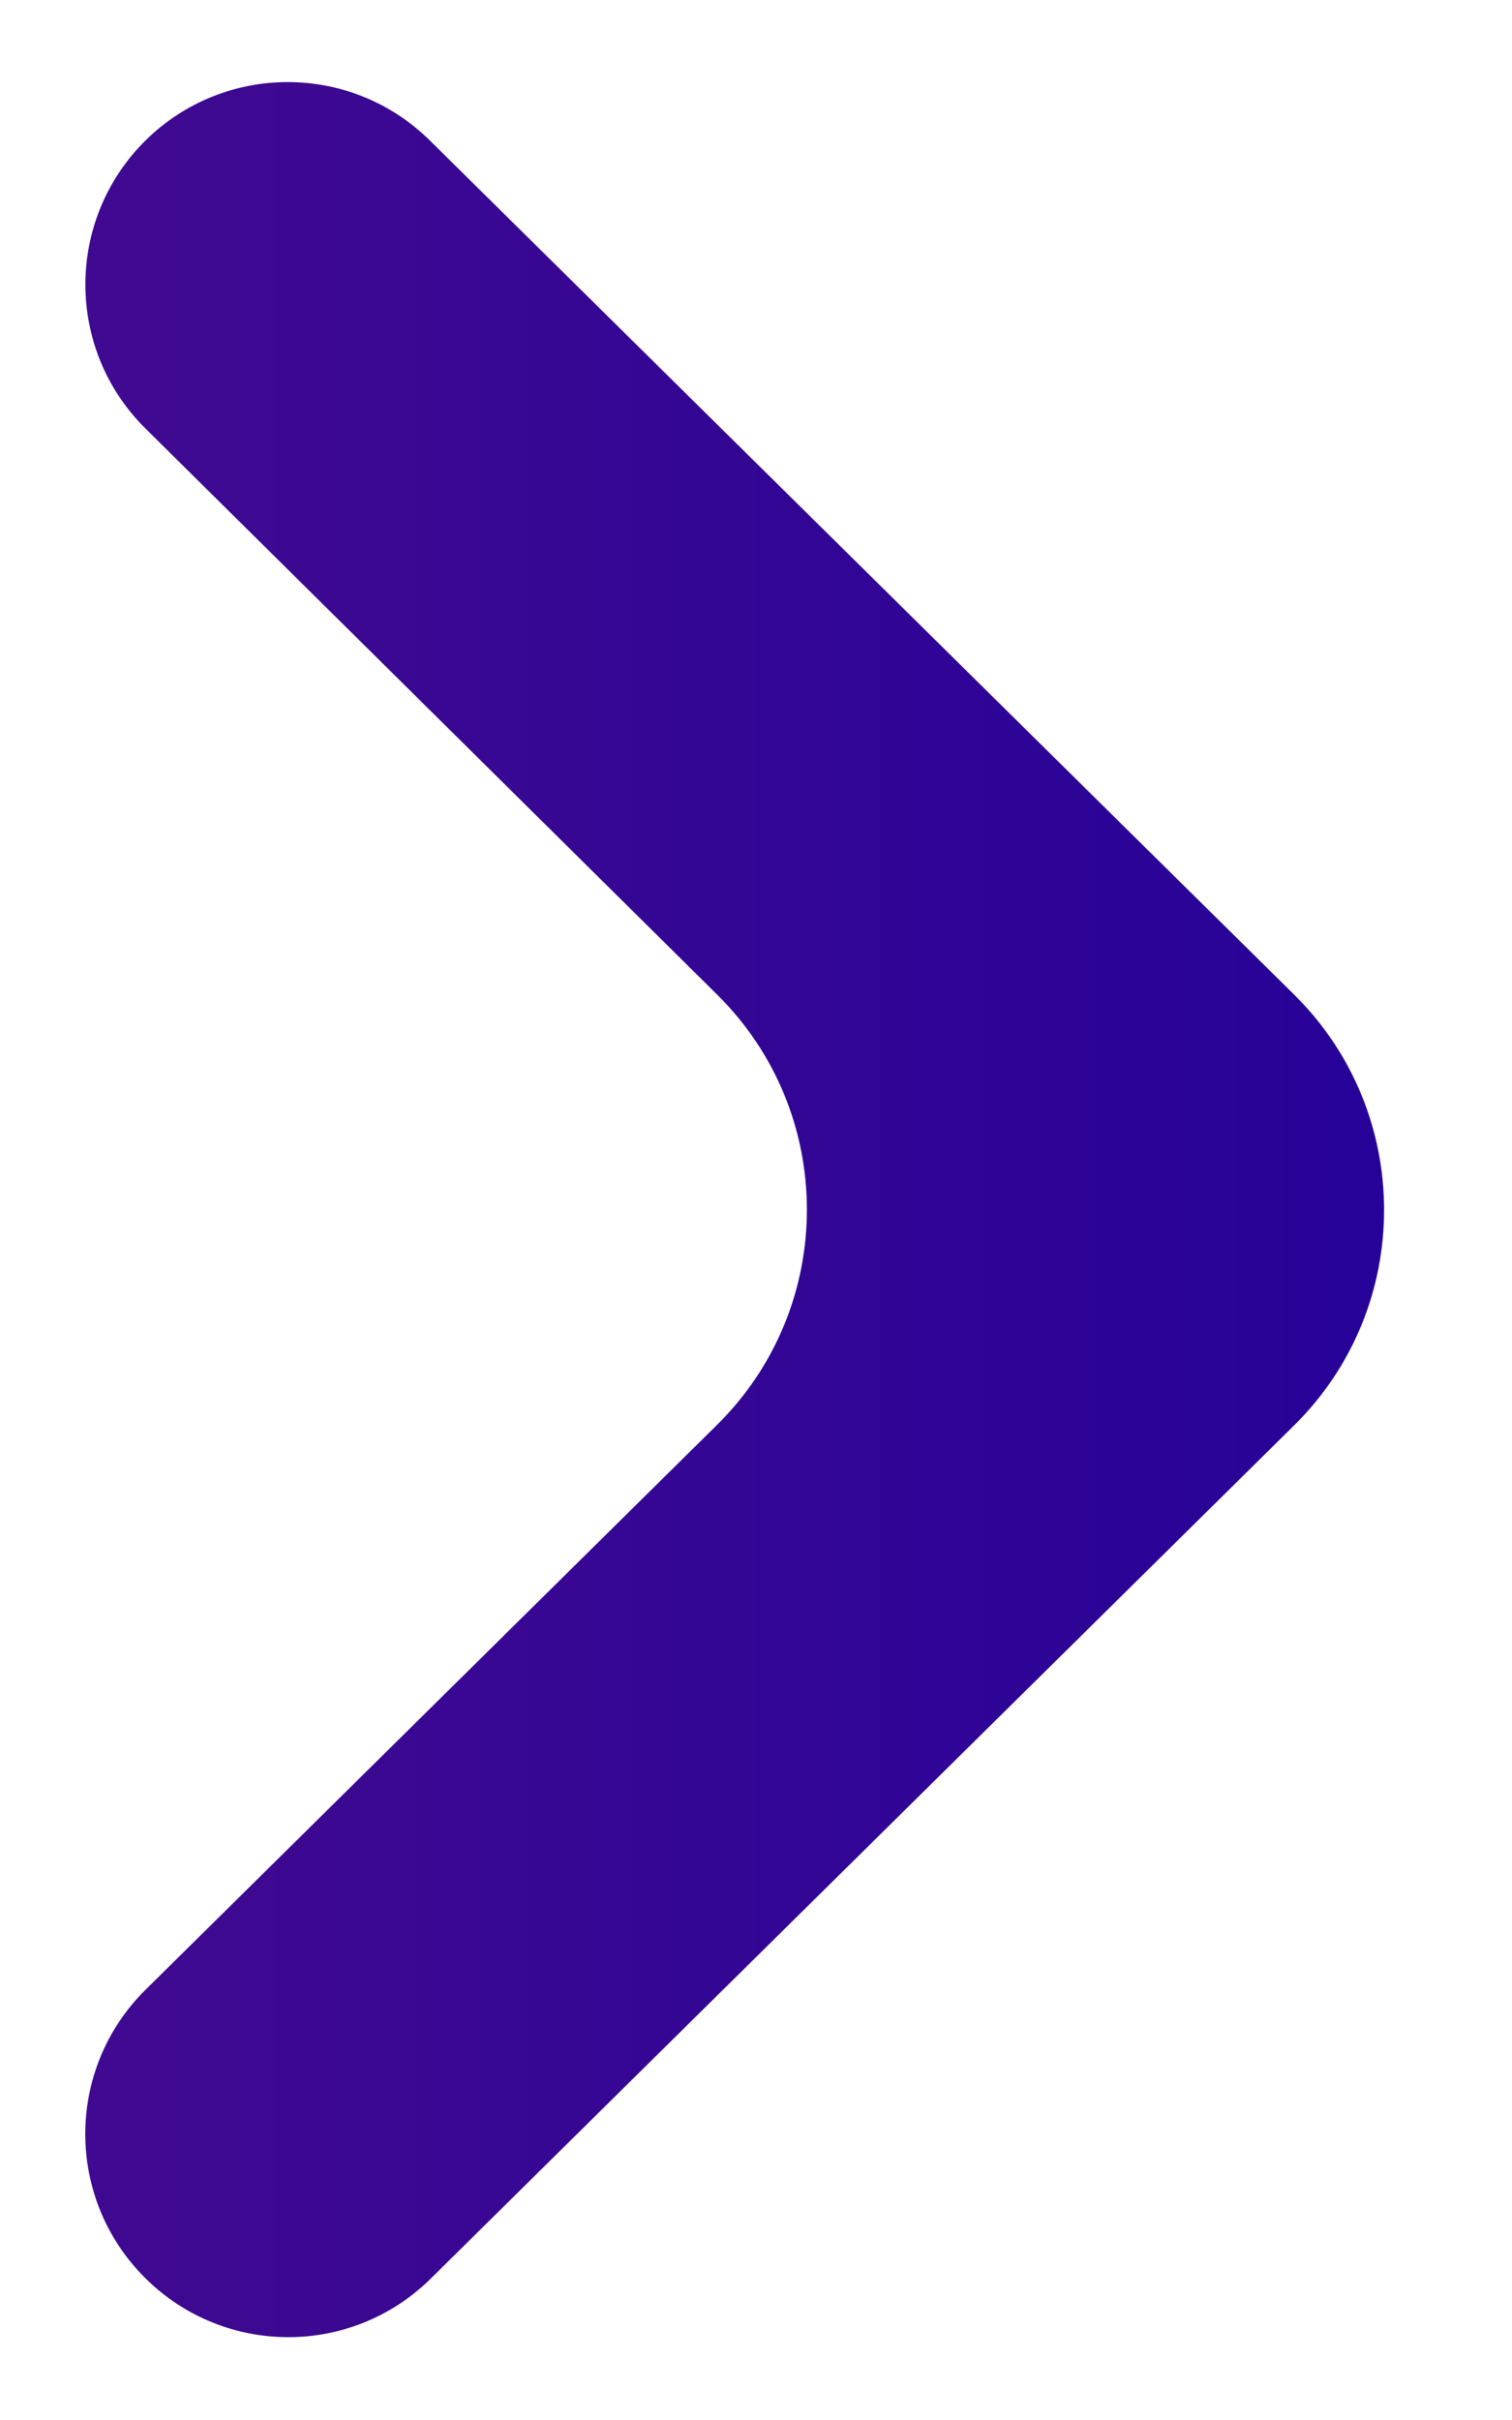 <svg width="10" height="16" viewBox="0 0 10 16" fill="none" xmlns="http://www.w3.org/2000/svg">
<path d="M0.96 15.061C0.431 14.535 0.432 13.679 0.963 13.155L4.742 9.421C5.534 8.639 5.535 7.36 4.744 6.577L0.961 2.832C0.432 2.308 0.433 1.453 0.962 0.929C1.484 0.414 2.322 0.414 2.843 0.929L8.56 6.577C9.352 7.36 9.352 8.64 8.56 9.423L2.849 15.065C2.325 15.583 1.482 15.581 0.96 15.061Z" fill="url(#paint0_linear_318_1051)"/>
<defs>
<linearGradient id="paint0_linear_318_1051" x1="0" y1="8" x2="10" y2="8" gradientUnits="userSpaceOnUse">
<stop stop-color="#420A90"/>
<stop offset="1" stop-color="#240199"/>
</linearGradient>
</defs>
</svg>
